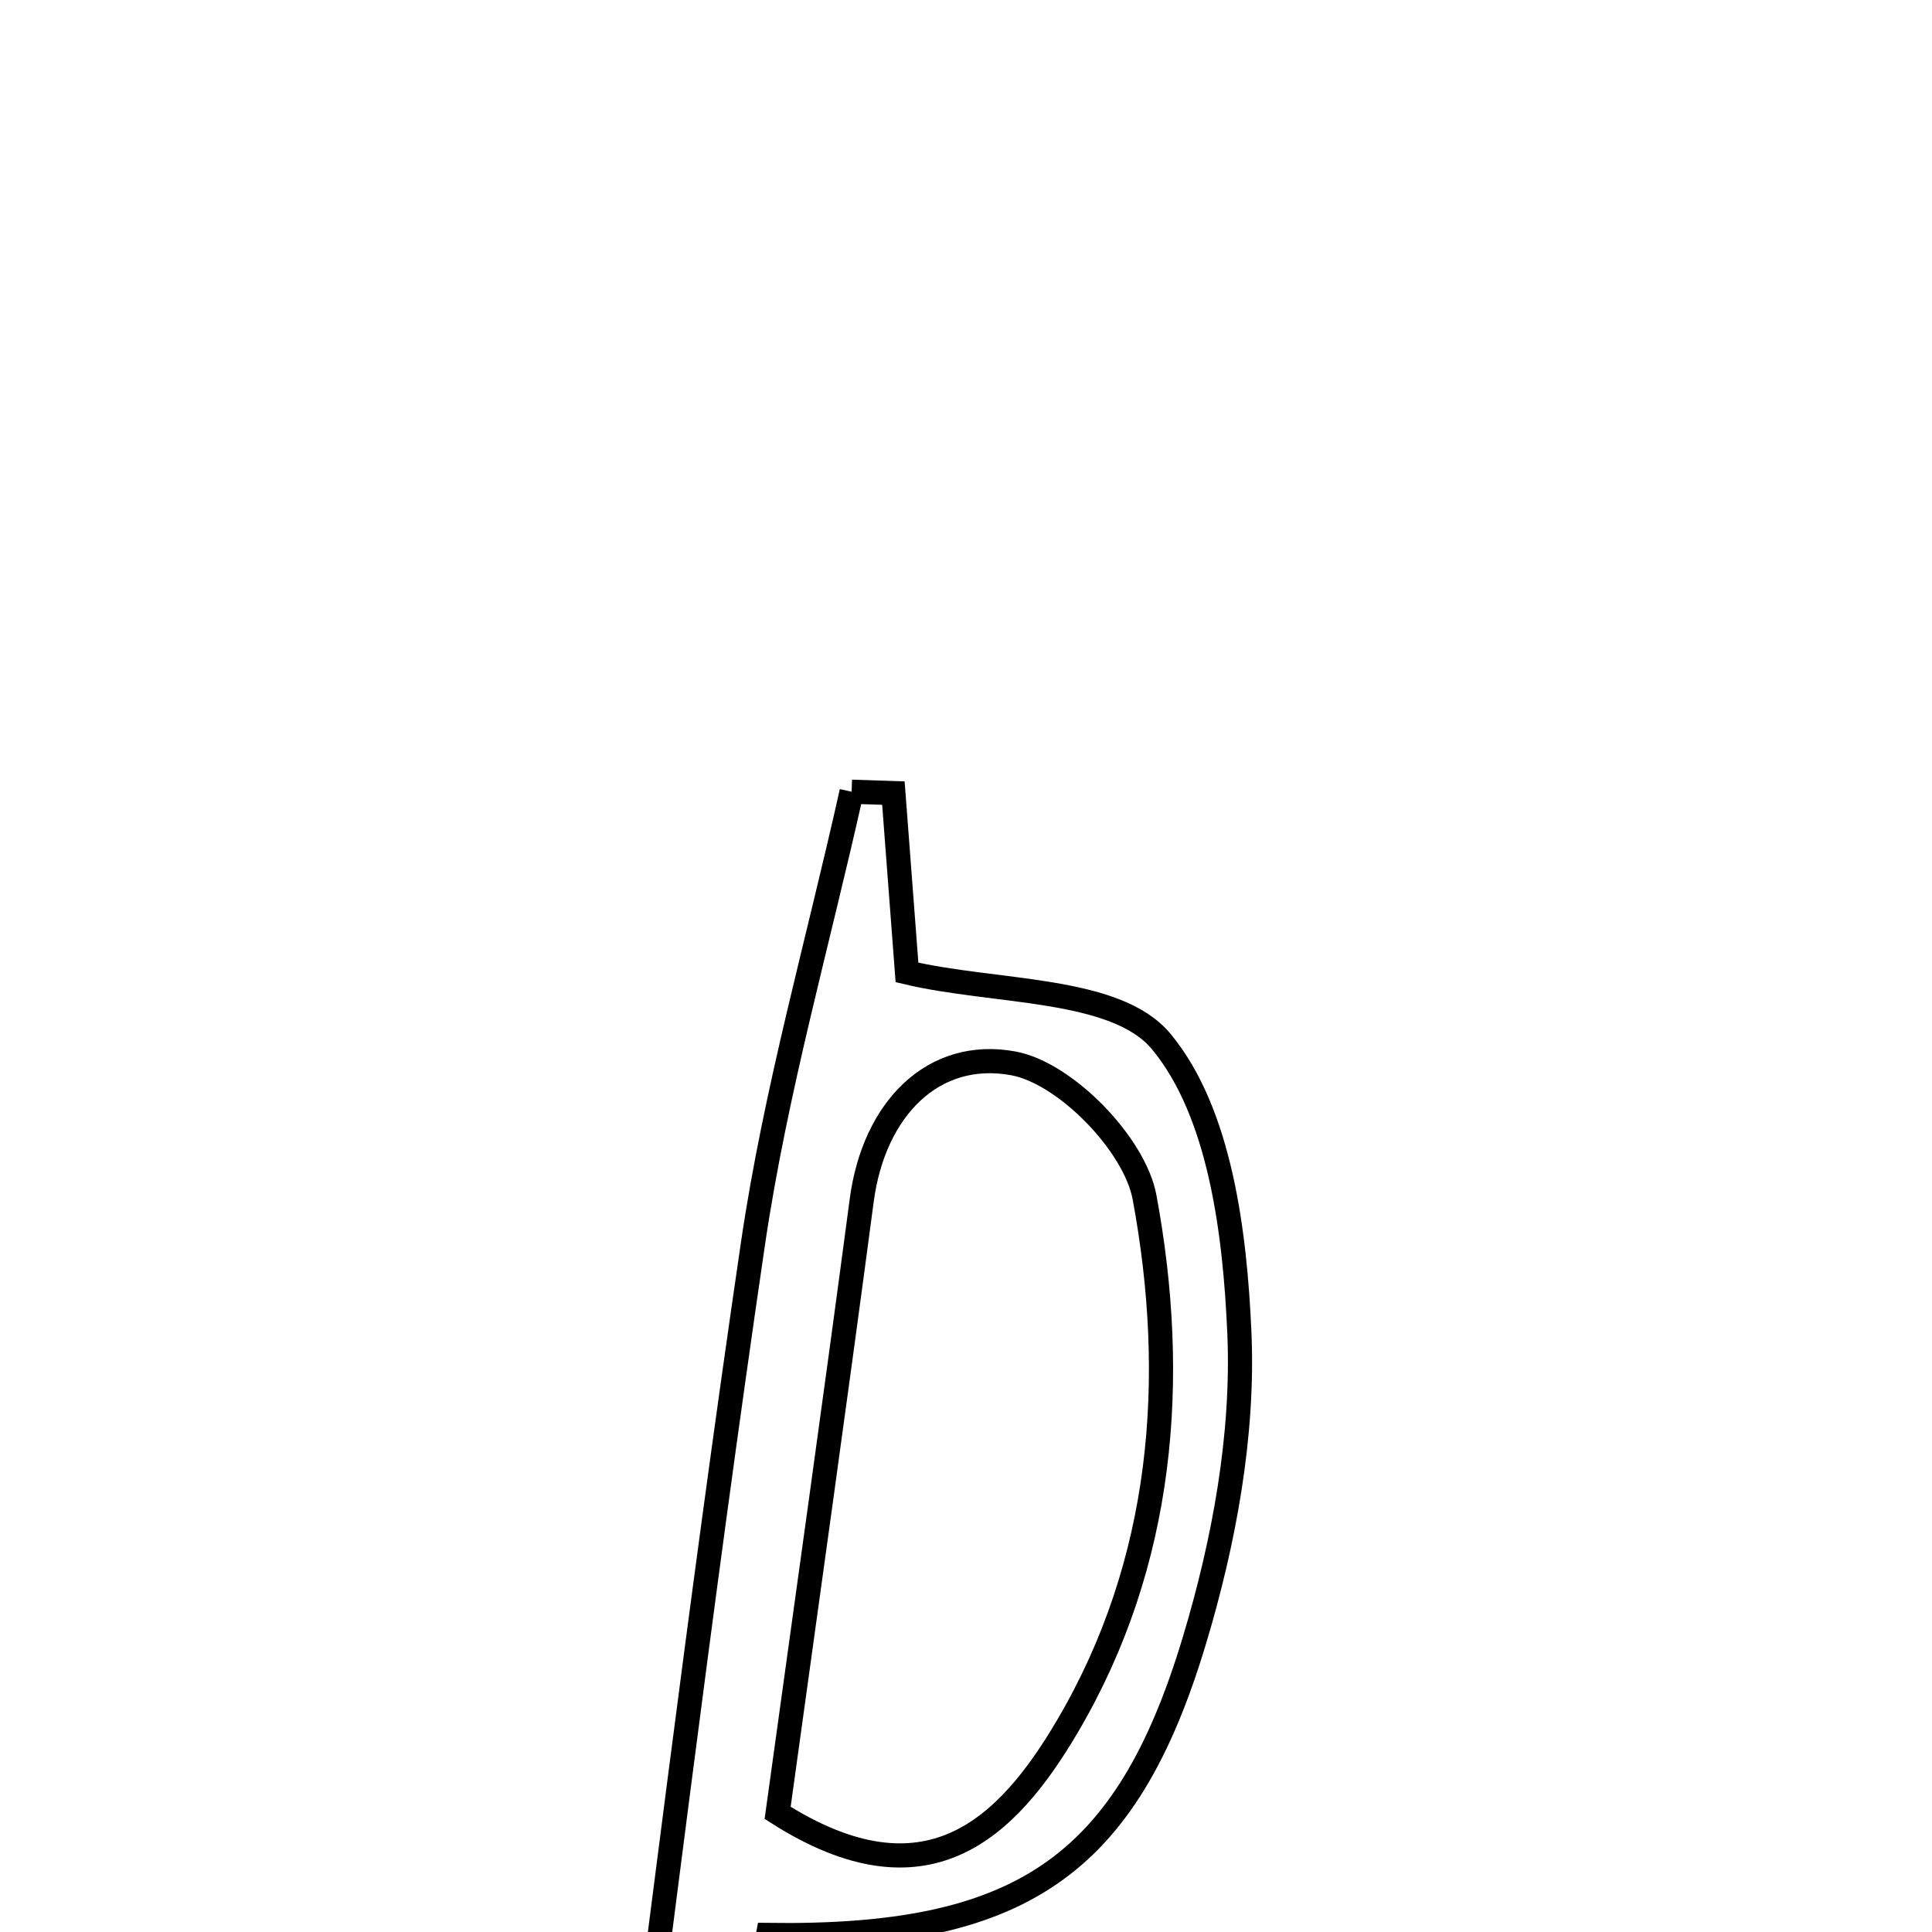 <svg xmlns="http://www.w3.org/2000/svg" viewBox="0.0 0.0 24.0 24.0" height="200px" width="200px"><path fill="none" stroke="black" stroke-width=".3" stroke-opacity="1.0"  filling="0" d="M10.579 9.835 C10.752 9.841 10.925 9.846 11.098 9.852 C11.156 10.623 11.215 11.394 11.267 12.08 C12.361 12.34 13.859 12.254 14.426 12.939 C15.157 13.822 15.342 15.313 15.396 16.559 C15.451 17.828 15.205 19.159 14.835 20.386 C13.987 23.203 12.66 24.079 9.54 24.037 C9.229 25.68 8.913 27.357 8.596 29.035 C8.248 29.035 7.9 29.035 7.552 29.035 C8.145 24.504 8.69 19.966 9.354 15.446 C9.632 13.557 10.163 11.704 10.579 9.835"></path>
<path fill="none" stroke="black" stroke-width=".3" stroke-opacity="1.0"  filling="0" d="M12.591 13.21 C13.236 13.331 14.095 14.213 14.218 14.873 C14.636 17.127 14.459 19.408 13.261 21.443 C12.51 22.72 11.508 23.697 9.66 22.52 C10.023 19.89 10.375 17.4 10.705 14.908 C10.855 13.778 11.592 13.024 12.591 13.21"></path></svg>